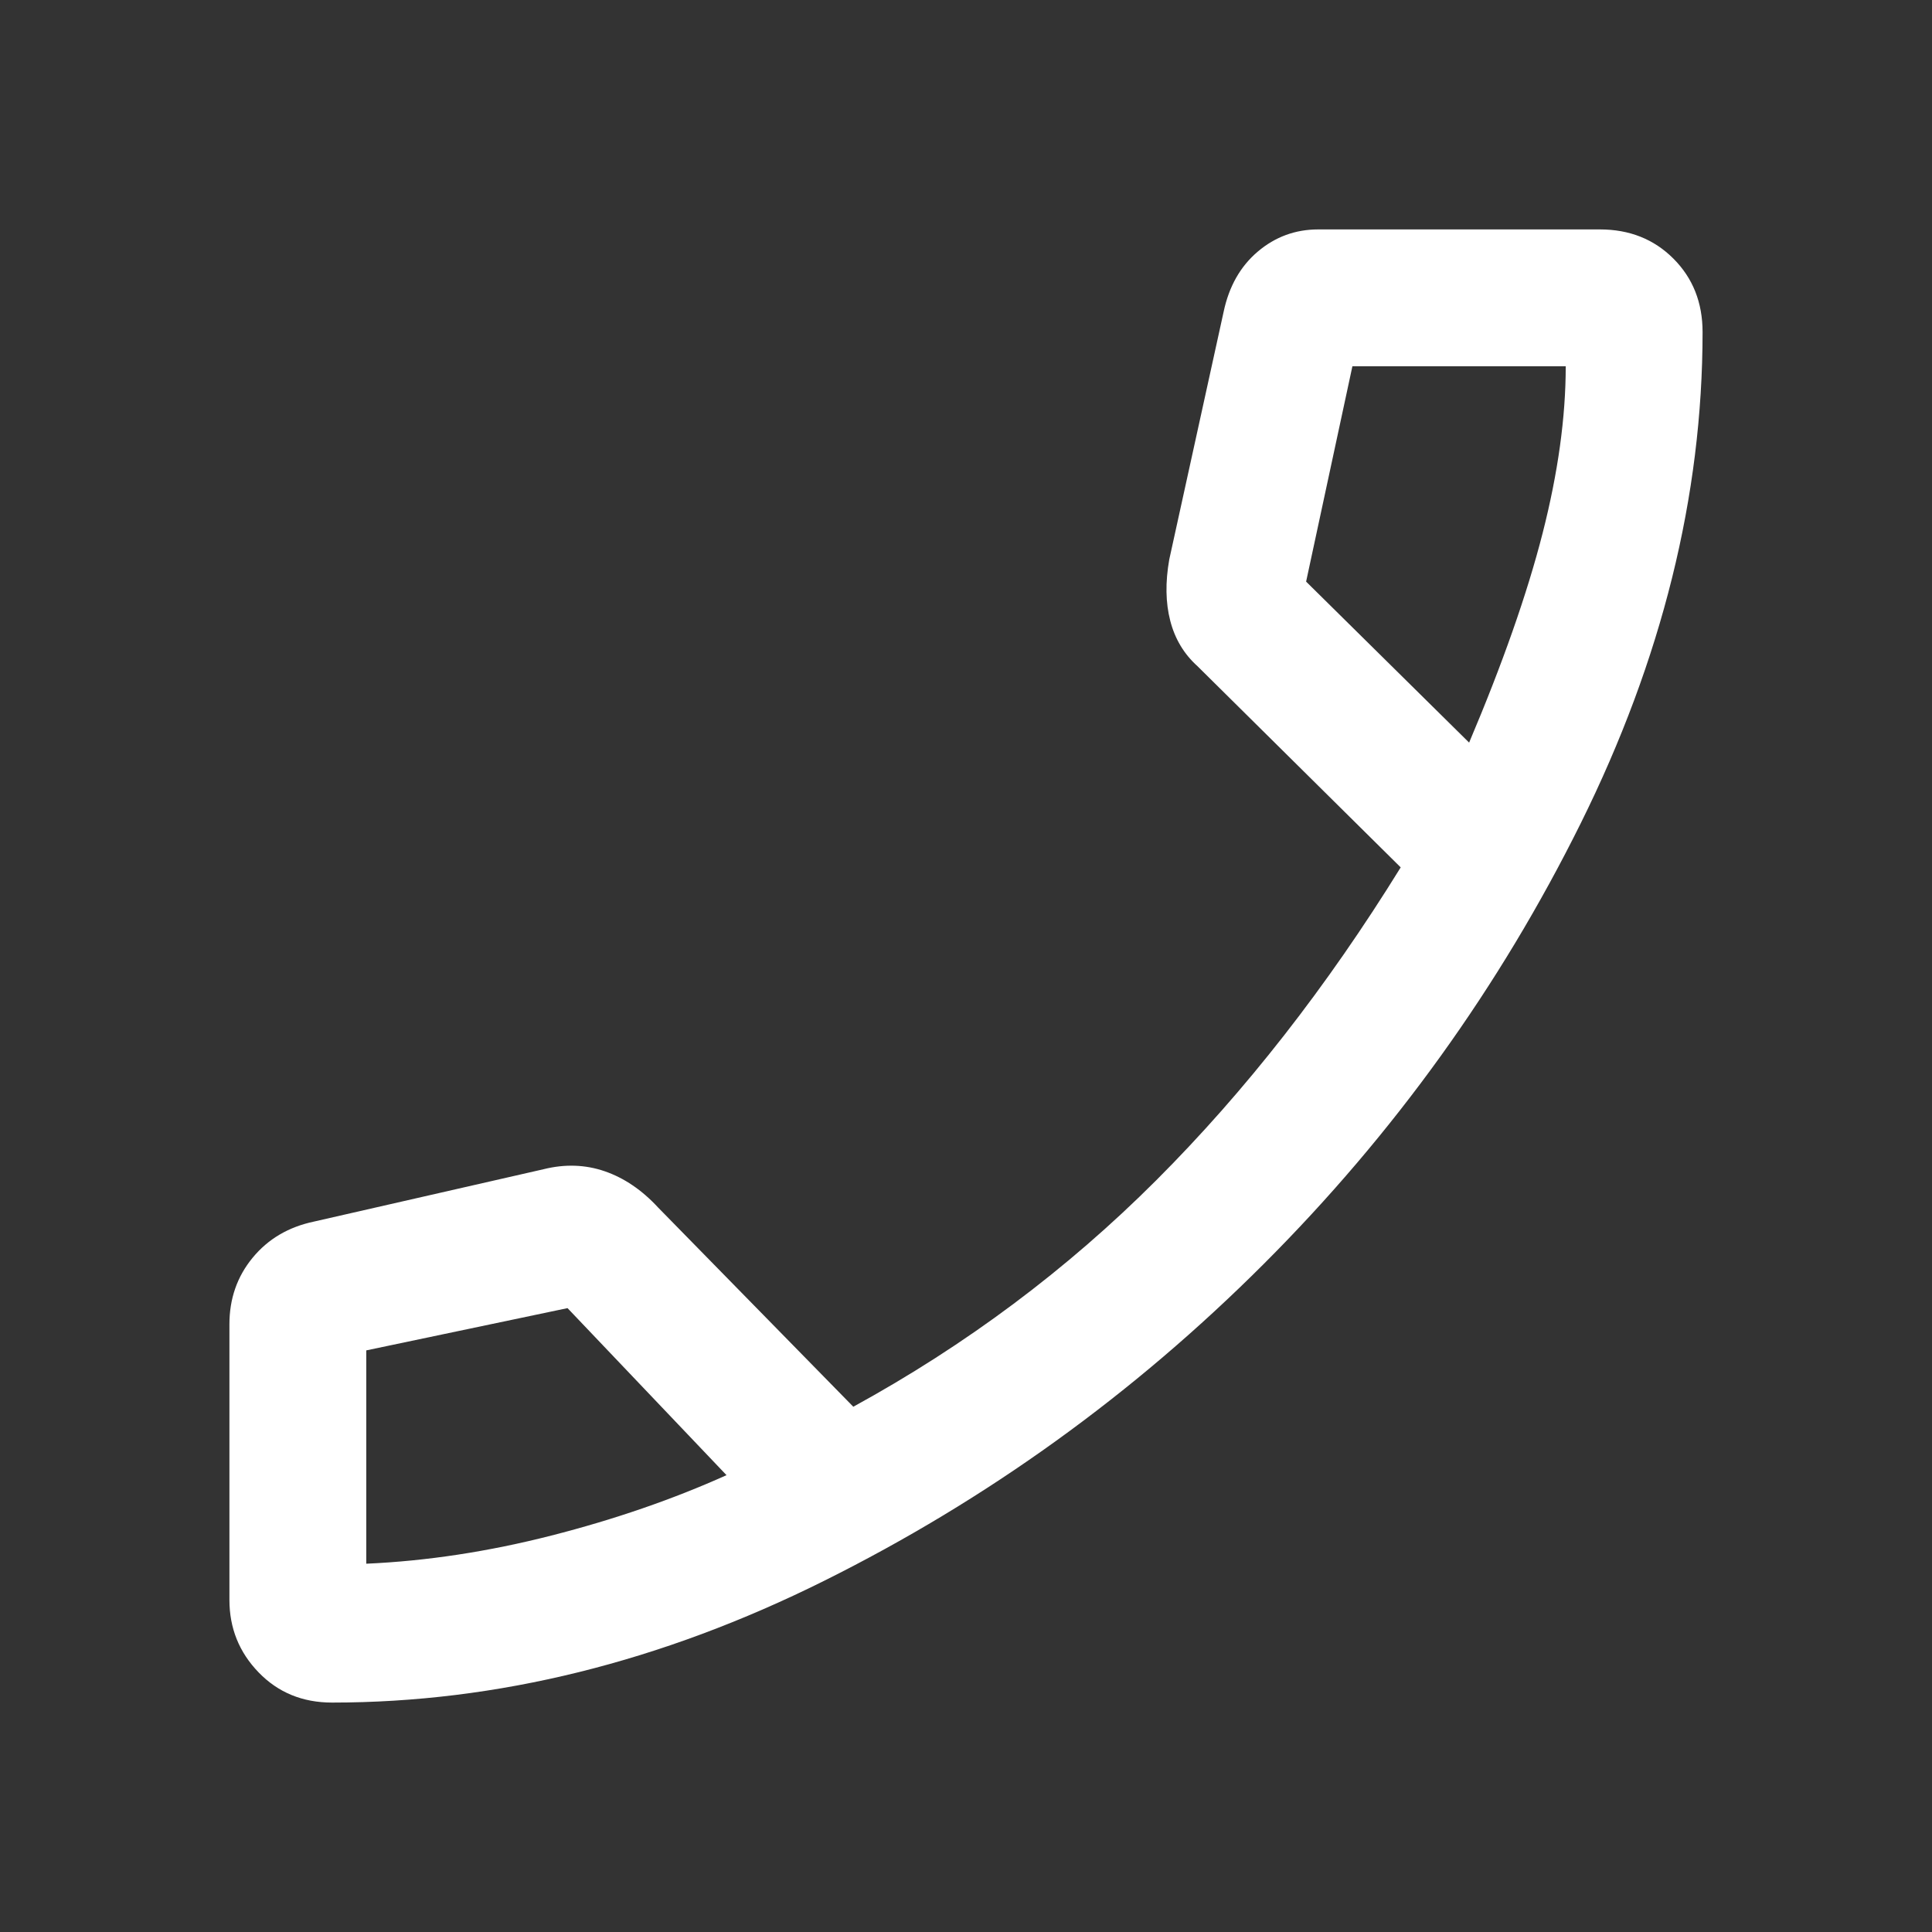 <svg xmlns="http://www.w3.org/2000/svg" height="48" width="48"><rect width="100%" height="100%" fill="#333333" stroke="none"/><path fill="#FFFFFF" d="M8.25 42.3Q7.15 42.3 6.425 41.55Q5.7 40.8 5.7 39.75V32.9Q5.7 31.95 6.275 31.25Q6.85 30.55 7.8 30.35L13.5 29.05Q14.3 28.85 15.025 29.1Q15.75 29.35 16.35 30L21.2 34.95Q25.4 32.65 28.725 29.325Q32.05 26 34.8 21.55L29.75 16.55Q29.25 16.1 29.075 15.425Q28.9 14.75 29.05 13.9L30.4 7.75Q30.6 6.8 31.25 6.25Q31.9 5.7 32.75 5.7H39.75Q40.85 5.7 41.575 6.425Q42.3 7.15 42.3 8.25Q42.3 14.35 39.275 20.45Q36.25 26.55 31.4 31.4Q26.55 36.25 20.475 39.275Q14.4 42.3 8.25 42.3ZM32.45 14.45 36.5 18.45Q37.75 15.5 38.325 13.25Q38.9 11 38.9 9.1Q38.9 9.1 38.9 9.1Q38.9 9.1 38.9 9.1H33.6Q33.6 9.1 33.6 9.1Q33.6 9.1 33.6 9.1L32.45 14.45Q32.45 14.45 32.45 14.45Q32.45 14.45 32.45 14.45ZM9.1 38.85Q11.35 38.75 13.7 38.15Q16.05 37.55 18.05 36.65L14.1 32.5Q14.1 32.5 14.1 32.5Q14.1 32.5 14.1 32.5L9.1 33.55Q9.1 33.55 9.1 33.55Q9.1 33.55 9.1 33.55V38.85Q9.1 38.85 9.1 38.85Q9.1 38.85 9.1 38.85ZM18.05 36.65Q18.05 36.65 18.05 36.65Q18.05 36.65 18.05 36.65Q18.05 36.65 18.05 36.65Q18.05 36.65 18.05 36.65Q18.05 36.65 18.05 36.65Q18.05 36.65 18.05 36.65Q18.05 36.65 18.05 36.65Q18.05 36.65 18.05 36.65ZM36.5 18.45Q36.5 18.45 36.5 18.45Q36.5 18.45 36.5 18.45Q36.5 18.45 36.5 18.45Q36.5 18.45 36.5 18.45Q36.5 18.45 36.5 18.45Q36.5 18.45 36.5 18.45Q36.5 18.45 36.5 18.45Q36.5 18.45 36.5 18.45Z"/></svg>